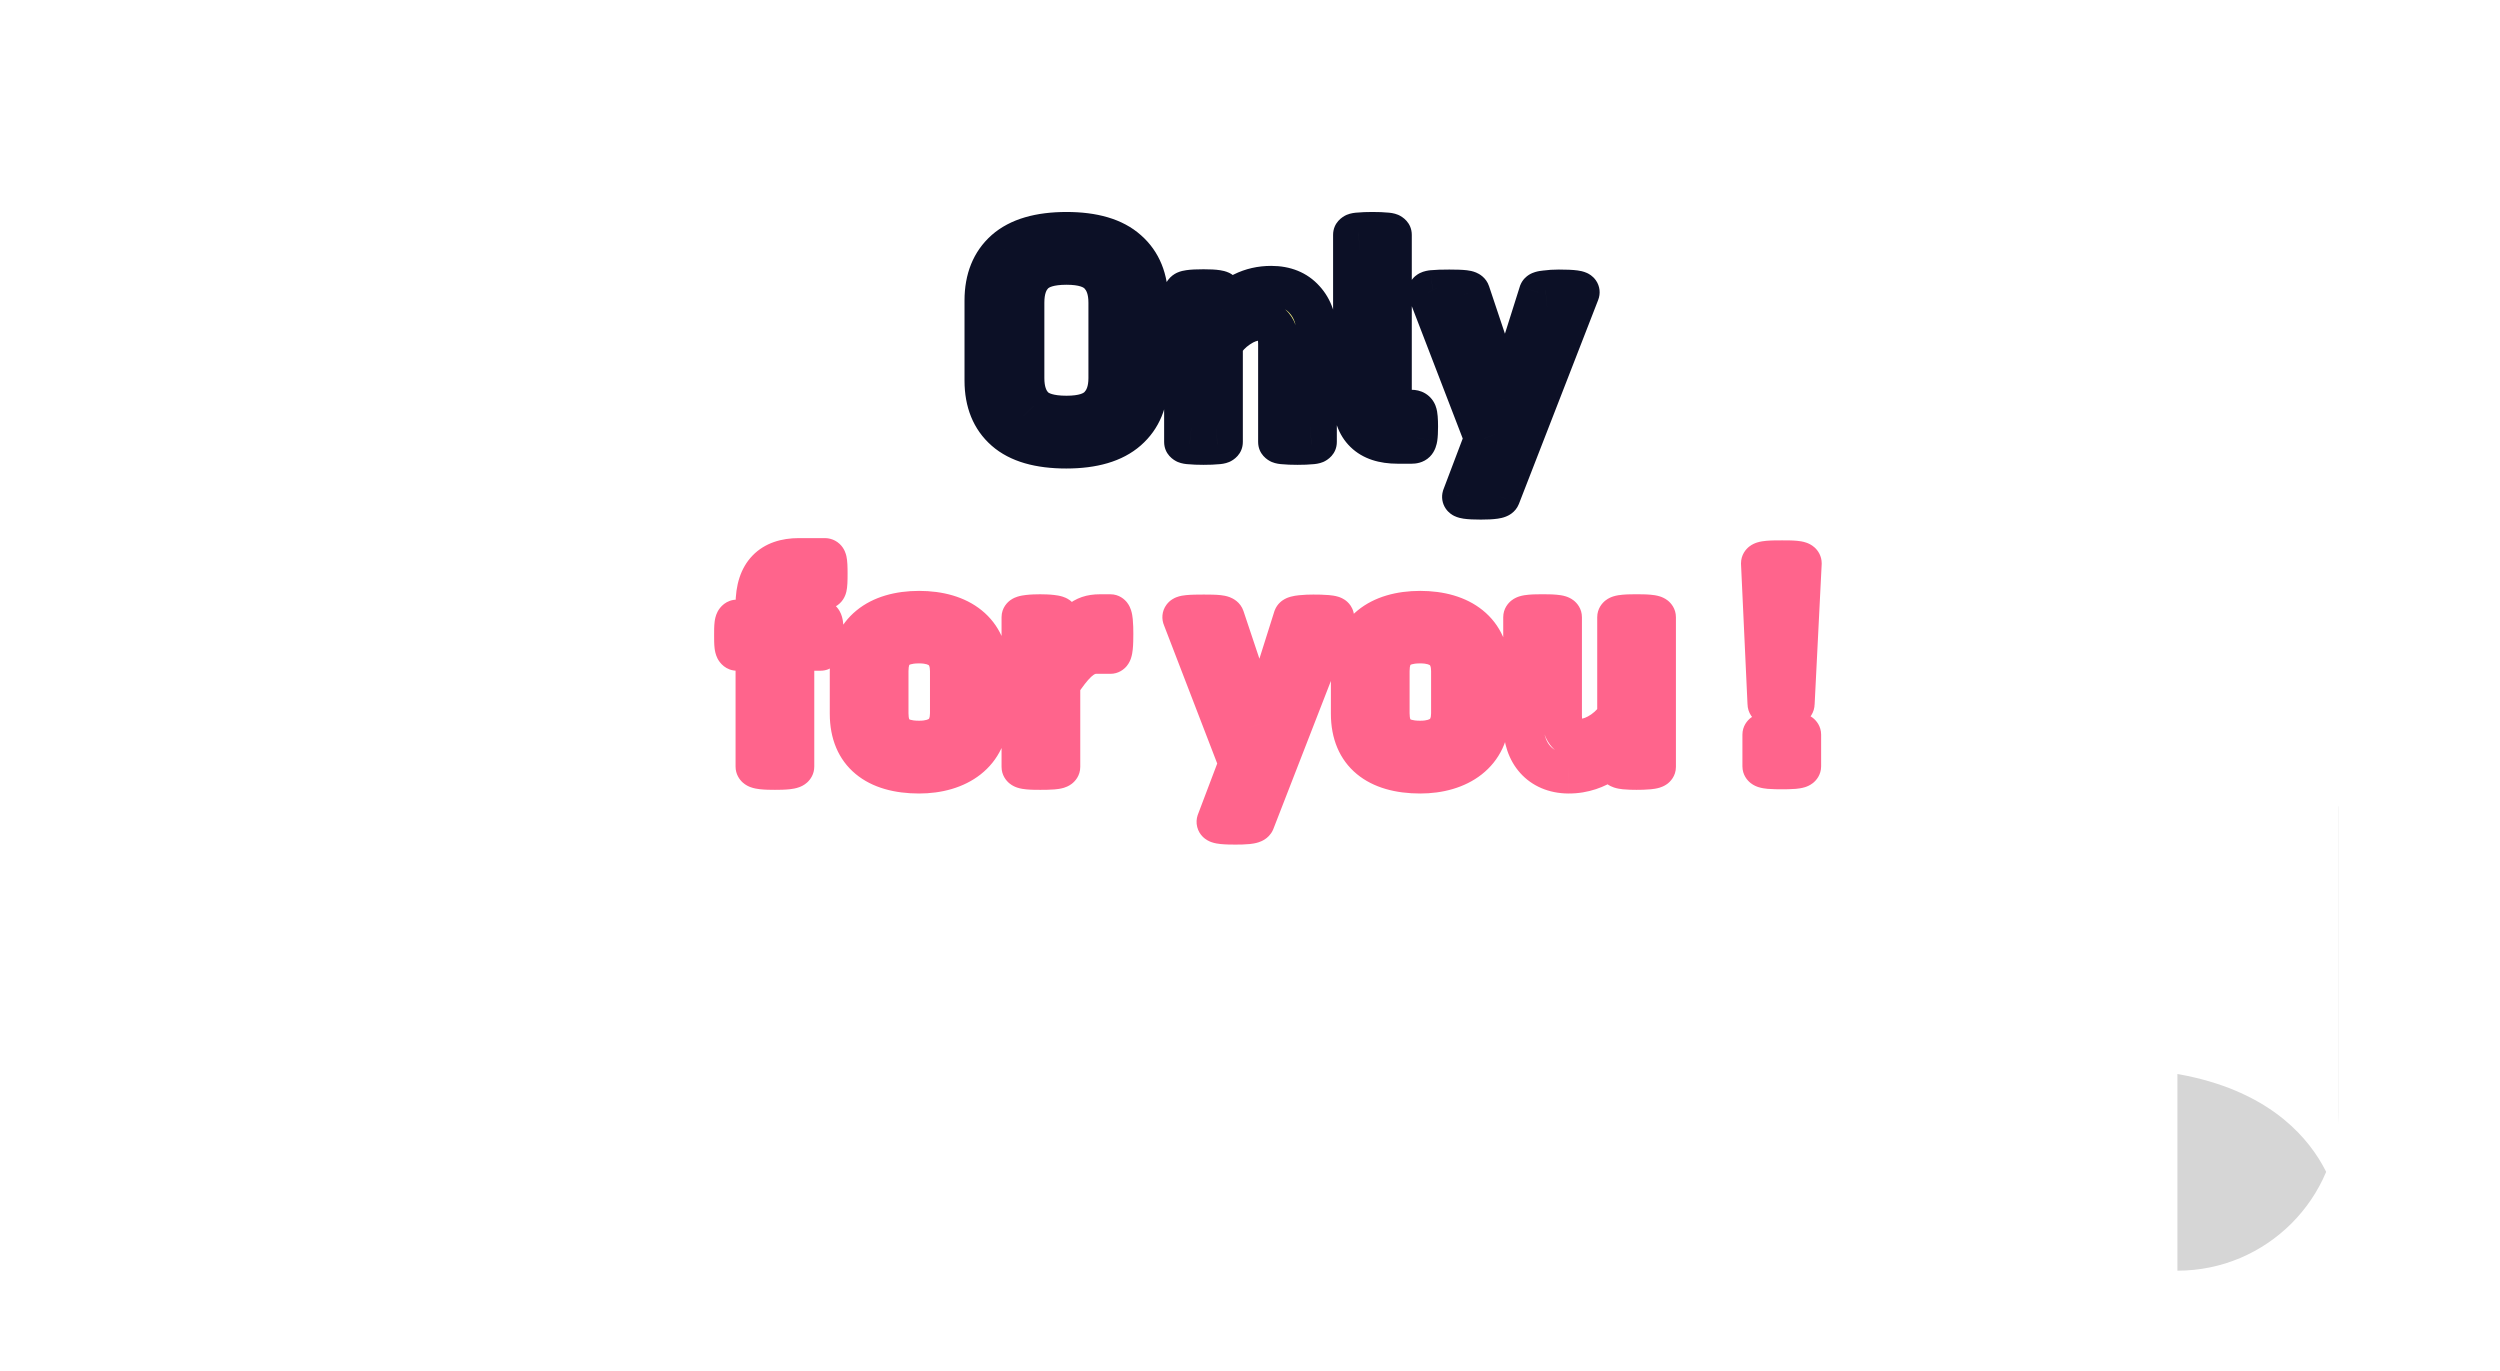 <svg width="124" height="68" viewBox="0 0 124 68" fill="none" xmlns="http://www.w3.org/2000/svg">
<path d="M108 63.026C112.418 63.026 116 59.445 116 55.026V40H108V63.026Z" fill="#D6D6D6"/>
<g filter="url(#filter0_d)">
<path d="M116 56C116 56 115.238 48.99 104.563 48.99C96.143 48.99 40.918 48.99 17.972 48.99C12.449 48.99 8 44.513 8 38.99V4H106C111.523 4 116 8.469 116 13.991C116 24.305 116 39.503 116 43.993C116 50.989 116 56 116 56Z" fill="white"/>
</g>
<path d="M52.886 22.238C51.533 22.238 50.52 21.944 49.848 21.356C49.176 20.768 48.84 19.942 48.84 18.878V14.902C48.84 13.838 49.176 13.007 49.848 12.41C50.529 11.813 51.547 11.514 52.9 11.514C54.244 11.514 55.252 11.813 55.924 12.41C56.605 13.007 56.946 13.843 56.946 14.916V18.878C56.946 19.923 56.605 20.745 55.924 21.342C55.243 21.939 54.23 22.238 52.886 22.238ZM52.9 20.628C53.665 20.628 54.202 20.465 54.51 20.138C54.827 19.811 54.986 19.349 54.986 18.752V15.014C54.986 14.407 54.827 13.941 54.51 13.614C54.202 13.287 53.665 13.124 52.9 13.124C52.116 13.124 51.57 13.287 51.262 13.614C50.954 13.931 50.8 14.398 50.8 15.014V18.752C50.8 19.359 50.954 19.825 51.262 20.152C51.57 20.469 52.116 20.628 52.9 20.628ZM65.307 21.916C65.307 21.981 65.218 22.019 65.041 22.028C64.864 22.047 64.635 22.056 64.355 22.056C64.075 22.056 63.846 22.047 63.669 22.028C63.492 22.019 63.403 21.981 63.403 21.916V17.044C63.403 16.279 63.086 15.896 62.451 15.896C62.124 15.896 61.784 16.017 61.429 16.26C61.084 16.493 60.822 16.773 60.645 17.1V21.916C60.645 21.981 60.556 22.019 60.379 22.028C60.202 22.047 59.973 22.056 59.693 22.056C59.422 22.056 59.194 22.047 59.007 22.028C58.83 22.019 58.741 21.981 58.741 21.916V14.496C58.741 14.403 59.058 14.356 59.693 14.356C60.29 14.356 60.589 14.403 60.589 14.496V15.294C60.86 14.986 61.21 14.725 61.639 14.51C62.068 14.295 62.54 14.188 63.053 14.188C63.753 14.188 64.304 14.412 64.705 14.86C65.106 15.299 65.307 15.877 65.307 16.596V21.916ZM69.319 22C68.6 22 68.054 21.818 67.681 21.454C67.308 21.09 67.121 20.567 67.121 19.886V11.654C67.121 11.589 67.21 11.551 67.387 11.542C67.574 11.523 67.802 11.514 68.073 11.514C68.353 11.514 68.582 11.523 68.759 11.542C68.936 11.551 69.025 11.589 69.025 11.654V19.676C69.025 19.9 69.081 20.068 69.193 20.18C69.314 20.283 69.501 20.334 69.753 20.334H70.019C70.15 20.334 70.234 20.385 70.271 20.488C70.308 20.581 70.327 20.805 70.327 21.16C70.327 21.412 70.318 21.599 70.299 21.72C70.28 21.832 70.252 21.907 70.215 21.944C70.178 21.981 70.112 22 70.019 22H69.319ZM74.406 24.632C74.368 24.725 74.051 24.772 73.454 24.772C72.81 24.772 72.502 24.725 72.53 24.632L73.622 21.748L70.836 14.51C70.808 14.454 70.882 14.417 71.06 14.398C71.246 14.379 71.522 14.37 71.886 14.37C72.231 14.37 72.483 14.379 72.642 14.398C72.8 14.417 72.889 14.454 72.908 14.51L74.672 19.788L76.338 14.51C76.356 14.463 76.464 14.431 76.66 14.412C76.865 14.384 77.084 14.37 77.318 14.37C78.036 14.37 78.377 14.417 78.34 14.51L74.406 24.632Z" fill="#FFFC88"/>
<path d="M49.848 21.356L49.19 22.109H49.19L49.848 21.356ZM49.848 12.41L49.189 11.658L49.184 11.663L49.848 12.41ZM55.924 12.41L55.26 13.157L55.265 13.162L55.924 12.41ZM55.924 21.342L56.583 22.094L55.924 21.342ZM54.51 20.138L53.793 19.441L53.788 19.447L53.782 19.452L54.51 20.138ZM54.51 13.614L53.782 14.3L53.788 14.305L53.793 14.311L54.51 13.614ZM51.262 13.614L51.98 14.31L51.985 14.305L51.99 14.3L51.262 13.614ZM51.262 20.152L50.534 20.838L50.539 20.843L50.544 20.849L51.262 20.152ZM52.886 21.238C51.654 21.238 50.922 20.967 50.507 20.603L49.19 22.109C50.118 22.921 51.411 23.238 52.886 23.238V21.238ZM50.507 20.603C50.093 20.242 49.84 19.714 49.84 18.878H47.84C47.84 20.17 48.259 21.294 49.19 22.109L50.507 20.603ZM49.84 18.878V14.902H47.84V18.878H49.84ZM49.84 14.902C49.84 14.066 50.093 13.53 50.512 13.157L49.184 11.663C48.259 12.485 47.84 13.61 47.84 14.902H49.84ZM50.507 13.162C50.934 12.787 51.673 12.514 52.9 12.514V10.514C51.42 10.514 50.124 10.838 49.189 11.658L50.507 13.162ZM52.9 12.514C54.117 12.514 54.843 12.787 55.26 13.157L56.588 11.663C55.661 10.838 54.371 10.514 52.9 10.514V12.514ZM55.265 13.162C55.689 13.534 55.946 14.072 55.946 14.916H57.946C57.946 13.613 57.522 12.481 56.583 11.658L55.265 13.162ZM55.946 14.916V18.878H57.946V14.916H55.946ZM55.946 18.878C55.946 19.684 55.695 20.213 55.265 20.59L56.583 22.094C57.515 21.277 57.946 20.162 57.946 18.878H55.946ZM55.265 20.59C54.837 20.966 54.102 21.238 52.886 21.238V23.238C54.358 23.238 55.649 22.913 56.583 22.094L55.265 20.59ZM52.9 21.628C53.757 21.628 54.644 21.454 55.238 20.824L53.782 19.452C53.76 19.476 53.573 19.628 52.9 19.628V21.628ZM55.227 20.835C55.777 20.269 55.986 19.526 55.986 18.752H53.986C53.986 19.173 53.878 19.354 53.793 19.441L55.227 20.835ZM55.986 18.752V15.014H53.986V18.752H55.986ZM55.986 15.014C55.986 14.236 55.78 13.486 55.227 12.917L53.793 14.311C53.875 14.396 53.986 14.579 53.986 15.014H55.986ZM55.238 12.928C54.644 12.298 53.757 12.124 52.9 12.124V14.124C53.573 14.124 53.76 14.277 53.782 14.3L55.238 12.928ZM52.9 12.124C52.033 12.124 51.132 12.294 50.534 12.928L51.99 14.3C52.008 14.28 52.199 14.124 52.9 14.124V12.124ZM50.544 12.918C49.994 13.484 49.8 14.241 49.8 15.014H51.8C51.8 14.555 51.914 14.378 51.98 14.31L50.544 12.918ZM49.8 15.014V18.752H51.8V15.014H49.8ZM49.8 18.752C49.8 19.522 49.998 20.269 50.534 20.838L51.99 19.466C51.91 19.382 51.8 19.195 51.8 18.752H49.8ZM50.544 20.849C51.142 21.465 52.039 21.628 52.9 21.628V19.628C52.193 19.628 51.998 19.474 51.98 19.456L50.544 20.849ZM65.041 22.028L64.989 21.029L64.962 21.031L64.936 21.034L65.041 22.028ZM63.669 22.028L63.774 21.034L63.748 21.031L63.722 21.029L63.669 22.028ZM61.429 16.26L61.989 17.089L61.994 17.085L61.429 16.26ZM60.645 17.1L59.766 16.623L59.645 16.846V17.1H60.645ZM60.379 22.028L60.327 21.029L60.3 21.031L60.274 21.034L60.379 22.028ZM59.007 22.028L59.107 21.033L59.083 21.031L59.06 21.029L59.007 22.028ZM60.589 15.294H59.589V17.947L61.34 15.954L60.589 15.294ZM61.639 14.51L61.192 13.616L61.639 14.51ZM64.705 14.86L63.96 15.527L63.967 15.535L64.705 14.86ZM64.307 21.916C64.307 21.683 64.394 21.467 64.534 21.306C64.656 21.164 64.788 21.098 64.853 21.071C64.97 21.022 65.042 21.027 64.989 21.029L65.094 23.027C65.217 23.02 65.423 23.001 65.629 22.915C65.84 22.826 66.307 22.533 66.307 21.916H64.307ZM64.936 21.034C64.808 21.047 64.617 21.056 64.355 21.056V23.056C64.653 23.056 64.92 23.046 65.146 23.023L64.936 21.034ZM64.355 21.056C64.093 21.056 63.903 21.047 63.774 21.034L63.564 23.023C63.79 23.046 64.057 23.056 64.355 23.056V21.056ZM63.722 21.029C63.668 21.027 63.74 21.022 63.858 21.071C63.922 21.098 64.054 21.164 64.177 21.306C64.316 21.467 64.403 21.683 64.403 21.916H62.403C62.403 22.533 62.87 22.826 63.081 22.915C63.288 23.001 63.493 23.02 63.617 23.027L63.722 21.029ZM64.403 21.916V17.044H62.403V21.916H64.403ZM64.403 17.044C64.403 16.548 64.304 15.99 63.935 15.545C63.536 15.063 62.977 14.896 62.451 14.896V16.896C62.511 16.896 62.519 16.905 62.495 16.896C62.482 16.891 62.465 16.882 62.445 16.868C62.425 16.853 62.408 16.837 62.395 16.821C62.368 16.789 62.37 16.774 62.38 16.808C62.39 16.844 62.403 16.919 62.403 17.044H64.403ZM62.451 14.896C61.868 14.896 61.334 15.114 60.864 15.435L61.994 17.085C62.234 16.921 62.381 16.896 62.451 16.896V14.896ZM60.869 15.431C60.407 15.744 60.029 16.139 59.766 16.623L61.524 17.577C61.616 17.408 61.76 17.243 61.989 17.089L60.869 15.431ZM59.645 17.1V21.916H61.645V17.1H59.645ZM59.645 21.916C59.645 21.683 59.732 21.467 59.872 21.306C59.994 21.164 60.126 21.098 60.191 21.071C60.308 21.022 60.38 21.027 60.327 21.029L60.432 23.027C60.555 23.02 60.761 23.001 60.967 22.915C61.178 22.826 61.645 22.533 61.645 21.916H59.645ZM60.274 21.034C60.146 21.047 59.955 21.056 59.693 21.056V23.056C59.991 23.056 60.258 23.046 60.484 23.023L60.274 21.034ZM59.693 21.056C59.443 21.056 59.249 21.047 59.107 21.033L58.908 23.023C59.138 23.046 59.402 23.056 59.693 23.056V21.056ZM59.06 21.029C59.006 21.027 59.078 21.022 59.196 21.071C59.26 21.098 59.392 21.164 59.514 21.306C59.654 21.467 59.741 21.683 59.741 21.916H57.741C57.741 22.533 58.208 22.826 58.419 22.915C58.626 23.001 58.831 23.02 58.955 23.027L59.06 21.029ZM59.741 21.916V14.496H57.741V21.916H59.741ZM59.741 14.496C59.741 14.8 59.602 15.027 59.473 15.16C59.359 15.277 59.247 15.331 59.204 15.35C59.119 15.387 59.072 15.388 59.125 15.38C59.209 15.368 59.387 15.356 59.693 15.356V13.356C59.364 13.356 59.067 13.367 58.834 13.402C58.727 13.417 58.561 13.447 58.397 13.52C58.316 13.556 57.741 13.816 57.741 14.496H59.741ZM59.693 15.356C59.98 15.356 60.141 15.368 60.211 15.379C60.256 15.386 60.2 15.383 60.109 15.34C60.062 15.318 59.948 15.26 59.837 15.138C59.711 15 59.589 14.779 59.589 14.496H61.589C61.589 13.848 61.064 13.579 60.958 13.529C60.791 13.451 60.624 13.419 60.519 13.403C60.291 13.367 60.004 13.356 59.693 13.356V15.356ZM59.589 14.496V15.294H61.589V14.496H59.589ZM61.34 15.954C61.512 15.758 61.753 15.571 62.086 15.404L61.192 13.616C60.666 13.878 60.207 14.214 59.838 14.634L61.34 15.954ZM62.086 15.404C62.367 15.264 62.684 15.188 63.053 15.188V13.188C62.395 13.188 61.77 13.327 61.192 13.616L62.086 15.404ZM63.053 15.188C63.52 15.188 63.78 15.326 63.96 15.527L65.45 14.193C64.827 13.498 63.986 13.188 63.053 13.188V15.188ZM63.967 15.535C64.166 15.752 64.307 16.072 64.307 16.596H66.307C66.307 15.682 66.047 14.845 65.443 14.185L63.967 15.535ZM64.307 16.596V21.916H66.307V16.596H64.307ZM67.681 21.454L66.983 22.17L67.681 21.454ZM67.387 11.542L67.439 12.541L67.463 12.539L67.486 12.537L67.387 11.542ZM68.759 11.542L68.654 12.537L68.68 12.539L68.706 12.541L68.759 11.542ZM69.193 20.18L68.486 20.887L68.515 20.916L68.547 20.943L69.193 20.18ZM70.271 20.488L69.331 20.83L69.337 20.845L69.343 20.859L70.271 20.488ZM70.299 21.72L71.285 21.884L71.287 21.872L70.299 21.72ZM70.215 21.944L70.922 22.651L70.215 21.944ZM69.319 21C68.761 21 68.504 20.86 68.379 20.738L66.983 22.17C67.604 22.776 68.44 23 69.319 23V21ZM68.379 20.738C68.253 20.615 68.121 20.384 68.121 19.886H66.121C66.121 20.751 66.362 21.565 66.983 22.17L68.379 20.738ZM68.121 19.886V11.654H66.121V19.886H68.121ZM68.121 11.654C68.121 11.887 68.034 12.103 67.894 12.264C67.772 12.406 67.64 12.472 67.576 12.499C67.458 12.548 67.386 12.543 67.439 12.541L67.334 10.543C67.211 10.55 67.005 10.569 66.799 10.655C66.588 10.745 66.121 11.037 66.121 11.654H68.121ZM67.486 12.537C67.629 12.523 67.822 12.514 68.073 12.514V10.514C67.782 10.514 67.518 10.524 67.287 10.547L67.486 12.537ZM68.073 12.514C68.335 12.514 68.525 12.523 68.654 12.537L68.864 10.547C68.638 10.524 68.371 10.514 68.073 10.514V12.514ZM68.706 12.541C68.76 12.543 68.688 12.548 68.57 12.499C68.506 12.472 68.374 12.406 68.251 12.264C68.112 12.103 68.025 11.887 68.025 11.654H70.025C70.025 11.037 69.558 10.745 69.347 10.655C69.141 10.569 68.935 10.55 68.811 10.543L68.706 12.541ZM68.025 11.654V19.676H70.025V11.654H68.025ZM68.025 19.676C68.025 20.054 68.12 20.521 68.486 20.887L69.9 19.473C69.966 19.539 70 19.608 70.016 19.654C70.029 19.695 70.025 19.708 70.025 19.676H68.025ZM68.547 20.943C68.928 21.266 69.395 21.334 69.753 21.334V19.334C69.691 19.334 69.675 19.327 69.689 19.331C69.706 19.336 69.767 19.356 69.839 19.417L68.547 20.943ZM69.753 21.334H70.019V19.334H69.753V21.334ZM70.019 21.334C69.959 21.334 69.817 21.323 69.659 21.226C69.486 21.12 69.381 20.967 69.331 20.83L71.211 20.146C71.124 19.907 70.958 19.676 70.701 19.519C70.459 19.371 70.21 19.334 70.019 19.334V21.334ZM69.343 20.859C69.328 20.822 69.32 20.794 69.316 20.78C69.312 20.765 69.311 20.757 69.311 20.756C69.311 20.756 69.311 20.76 69.312 20.769C69.314 20.779 69.315 20.792 69.316 20.809C69.323 20.882 69.327 20.997 69.327 21.16H71.327C71.327 20.969 71.322 20.794 71.309 20.643C71.299 20.523 71.278 20.313 71.199 20.117L69.343 20.859ZM69.327 21.16C69.327 21.402 69.317 21.526 69.311 21.568L71.287 21.872C71.318 21.672 71.327 21.422 71.327 21.16H69.327ZM69.312 21.556C69.31 21.572 69.312 21.552 69.328 21.509C69.341 21.474 69.387 21.357 69.508 21.237L70.922 22.651C71.201 22.372 71.264 22.012 71.285 21.884L69.312 21.556ZM69.508 21.237C69.639 21.106 69.778 21.049 69.863 21.024C69.946 21.001 70.005 21 70.019 21V23C70.19 23 70.597 22.976 70.922 22.651L69.508 21.237ZM70.019 21H69.319V23H70.019V21ZM74.406 24.632L75.334 25.003L75.338 24.994L74.406 24.632ZM72.53 24.632L71.594 24.278L71.582 24.311L71.572 24.345L72.53 24.632ZM73.622 21.748L74.557 22.102L74.692 21.745L74.555 21.389L73.622 21.748ZM70.836 14.51L71.769 14.151L71.752 14.106L71.73 14.063L70.836 14.51ZM71.06 14.398L70.96 13.403L70.955 13.403L71.06 14.398ZM72.642 14.398L72.758 13.405L72.758 13.405L72.642 14.398ZM72.908 14.51L71.959 14.826L71.959 14.827L72.908 14.51ZM74.672 19.788L73.723 20.105L74.699 23.024L75.625 20.089L74.672 19.788ZM76.338 14.51L75.409 14.139L75.395 14.173L75.384 14.209L76.338 14.51ZM76.66 14.412L76.754 15.408L76.775 15.406L76.795 15.403L76.66 14.412ZM78.34 14.51L77.411 14.139L77.408 14.148L78.34 14.51ZM73.477 24.261C73.559 24.056 73.69 23.932 73.773 23.869C73.856 23.806 73.927 23.775 73.958 23.763C74.017 23.74 74.041 23.741 73.994 23.748C73.908 23.76 73.737 23.772 73.454 23.772V25.772C73.767 25.772 74.053 25.76 74.285 25.726C74.396 25.71 74.545 25.682 74.692 25.623C74.786 25.586 75.162 25.433 75.334 25.003L73.477 24.261ZM73.454 23.772C73.141 23.772 72.965 23.76 72.889 23.748C72.835 23.74 72.908 23.743 73.019 23.799C73.073 23.826 73.231 23.911 73.36 24.099C73.43 24.202 73.491 24.334 73.516 24.491C73.541 24.649 73.525 24.795 73.487 24.919L71.572 24.345C71.48 24.651 71.535 24.975 71.71 25.23C71.853 25.439 72.035 25.543 72.124 25.588C72.306 25.678 72.491 25.711 72.59 25.726C72.822 25.761 73.123 25.772 73.454 25.772V23.772ZM73.465 24.986L74.557 22.102L72.686 21.394L71.594 24.278L73.465 24.986ZM74.555 21.389L71.769 14.151L69.902 14.869L72.688 22.107L74.555 21.389ZM71.73 14.063C71.832 14.267 71.892 14.591 71.728 14.919C71.595 15.186 71.385 15.301 71.318 15.334C71.183 15.402 71.091 15.4 71.164 15.393L70.955 13.403C70.851 13.414 70.633 13.441 70.423 13.546C70.319 13.598 70.085 13.734 69.939 14.024C69.764 14.375 69.825 14.725 69.941 14.957L71.73 14.063ZM71.159 15.393C71.295 15.38 71.53 15.37 71.886 15.37V13.37C71.513 13.37 71.198 13.379 70.96 13.403L71.159 15.393ZM71.886 15.37C72.226 15.37 72.428 15.38 72.525 15.391L72.758 13.405C72.538 13.379 72.236 13.37 71.886 13.37V15.37ZM72.525 15.391C72.564 15.396 72.52 15.396 72.439 15.362C72.381 15.337 72.085 15.203 71.959 14.826L73.856 14.194C73.712 13.761 73.362 13.58 73.215 13.518C73.046 13.447 72.878 13.419 72.758 13.405L72.525 15.391ZM71.959 14.827L73.723 20.105L75.62 19.471L73.856 14.193L71.959 14.827ZM75.625 20.089L77.291 14.811L75.384 14.209L73.718 19.487L75.625 20.089ZM77.266 14.881C77.163 15.14 76.982 15.273 76.901 15.324C76.814 15.379 76.743 15.401 76.723 15.407C76.683 15.42 76.681 15.415 76.754 15.408L76.565 13.416C76.442 13.428 76.289 13.449 76.141 13.494C76.067 13.516 75.954 13.557 75.835 13.631C75.723 13.702 75.522 13.857 75.409 14.139L77.266 14.881ZM76.795 15.403C76.95 15.382 77.124 15.37 77.318 15.37V13.37C77.045 13.37 76.78 13.386 76.525 13.421L76.795 15.403ZM77.318 15.37C77.669 15.37 77.877 15.382 77.976 15.396C78.044 15.405 77.982 15.405 77.878 15.357C77.832 15.336 77.658 15.253 77.517 15.051C77.437 14.937 77.369 14.787 77.349 14.606C77.328 14.425 77.361 14.264 77.411 14.139L79.268 14.881C79.397 14.56 79.358 14.193 79.155 13.904C78.999 13.681 78.799 13.579 78.716 13.541C78.536 13.458 78.35 13.428 78.248 13.414C78.006 13.381 77.685 13.37 77.318 13.37V15.37ZM77.408 14.148L73.474 24.27L75.338 24.994L79.272 14.872L77.408 14.148Z" fill="#0C1026"/>
<path d="M40.844 31.484C40.844 31.064 40.83 30.742 40.69 30.742H39.374V29.986C39.374 29.44 39.542 29.216 40.046 29.216H40.9C40.998 29.216 41.04 29.202 41.04 28.46C41.04 27.746 40.998 27.69 40.9 27.69H39.626C38.268 27.69 37.484 28.418 37.484 29.986V30.742H36.56C36.42 30.742 36.42 31.078 36.42 31.498C36.42 31.918 36.42 32.268 36.56 32.268H37.484V38.022C37.484 38.162 38.016 38.176 38.436 38.176C38.856 38.176 39.388 38.162 39.388 38.022V32.268H40.69C40.83 32.268 40.844 31.904 40.844 31.484ZM45.587 38.358C47.477 38.358 49.031 37.392 49.031 35.404V33.276C49.031 31.288 47.589 30.308 45.587 30.308C43.571 30.308 42.157 31.302 42.157 33.276V35.404C42.157 37.378 43.473 38.358 45.587 38.358ZM47.127 33.29V35.376C47.127 36.286 46.595 36.748 45.587 36.748C44.495 36.748 44.061 36.3 44.061 35.376V33.29C44.061 32.366 44.495 31.904 45.587 31.904C46.595 31.904 47.127 32.366 47.127 33.29ZM54.359 32.422H55.073C55.199 32.422 55.213 31.904 55.213 31.442C55.213 31.036 55.199 30.476 55.073 30.476H54.555C53.701 30.476 53.309 30.868 52.497 32.212V30.616C52.497 30.504 51.937 30.476 51.587 30.476C51.237 30.476 50.677 30.504 50.677 30.616V38.036C50.677 38.176 51.251 38.176 51.601 38.176C51.951 38.176 52.581 38.176 52.581 38.036V33.92C53.183 33.038 53.673 32.422 54.359 32.422ZM62.228 40.752L66.162 30.63C66.218 30.504 65.56 30.49 65.14 30.49C64.79 30.49 64.202 30.518 64.16 30.63L62.494 35.908L60.73 30.63C60.688 30.504 60.324 30.49 59.708 30.49C59.092 30.49 58.602 30.504 58.658 30.63L61.444 37.868L60.352 40.752C60.31 40.878 60.856 40.892 61.276 40.892C61.696 40.892 62.172 40.878 62.228 40.752ZM70.442 38.358C72.332 38.358 73.886 37.392 73.886 35.404V33.276C73.886 31.288 72.444 30.308 70.442 30.308C68.426 30.308 67.012 31.302 67.012 33.276V35.404C67.012 37.378 68.328 38.358 70.442 38.358ZM71.982 33.29V35.376C71.982 36.286 71.45 36.748 70.442 36.748C69.35 36.748 68.916 36.3 68.916 35.376V33.29C68.916 32.366 69.35 31.904 70.442 31.904C71.45 31.904 71.982 32.366 71.982 33.29ZM75.56 30.616V35.95C75.56 37.35 76.386 38.344 77.786 38.358C79.368 38.372 80.278 37.266 80.278 37.266V38.036C80.278 38.162 80.824 38.176 81.174 38.176C81.524 38.176 82.126 38.162 82.126 38.036V30.616C82.126 30.476 81.524 30.476 81.174 30.476C80.824 30.476 80.222 30.476 80.222 30.616V35.46C79.984 35.978 79.144 36.65 78.416 36.65C77.73 36.65 77.464 36.202 77.464 35.502V30.616C77.464 30.476 76.862 30.476 76.512 30.476C76.162 30.476 75.56 30.476 75.56 30.616ZM89.006 34.9L89.356 27.942C89.356 27.802 88.838 27.802 88.39 27.802C87.942 27.802 87.354 27.802 87.354 27.942L87.676 34.9C87.676 35.04 87.97 35.04 88.348 35.04C88.726 35.04 89.006 35.04 89.006 34.9ZM88.376 38.148C88.726 38.148 89.328 38.148 89.328 38.008V36.44C89.328 36.3 88.726 36.3 88.376 36.3C88.026 36.3 87.424 36.3 87.424 36.44V38.008C87.424 38.148 88.026 38.148 88.376 38.148Z" fill="white"/>
<path d="M39.374 30.742H38.374V31.742H39.374V30.742ZM37.484 30.742V31.742H38.484V30.742H37.484ZM37.484 32.268H38.484V31.268H37.484V32.268ZM39.388 32.268V31.268H38.388V32.268H39.388ZM41.844 31.484C41.844 31.287 41.843 31.023 41.807 30.8C41.791 30.697 41.754 30.499 41.641 30.303C41.511 30.075 41.204 29.742 40.69 29.742V31.742C40.501 31.742 40.317 31.683 40.164 31.577C40.024 31.478 39.945 31.365 39.905 31.295C39.835 31.172 39.827 31.082 39.832 31.112C39.839 31.154 39.844 31.261 39.844 31.484H41.844ZM40.69 29.742H39.374V31.742H40.69V29.742ZM40.374 30.742V29.986H38.374V30.742H40.374ZM40.374 29.986C40.374 29.894 40.382 29.864 40.38 29.87C40.377 29.881 40.358 29.956 40.285 30.042C40.206 30.134 40.115 30.184 40.051 30.206C40 30.224 39.987 30.216 40.046 30.216V28.216C39.673 28.216 39.141 28.297 38.757 28.751C38.412 29.16 38.374 29.663 38.374 29.986H40.374ZM40.046 30.216H40.9V28.216H40.046V30.216ZM40.9 30.216C40.911 30.216 41.001 30.218 41.106 30.199C41.227 30.178 41.391 30.128 41.552 30.011C41.866 29.782 41.953 29.461 41.98 29.346C42.035 29.114 42.04 28.798 42.04 28.46H40.04C40.04 28.639 40.037 28.759 40.033 28.84C40.029 28.931 40.023 28.929 40.034 28.886C40.038 28.868 40.096 28.597 40.374 28.394C40.653 28.191 40.956 28.216 40.9 28.216V30.216ZM42.04 28.46C42.04 28.127 42.034 27.821 41.983 27.592C41.959 27.484 41.89 27.205 41.643 26.976C41.347 26.702 41.011 26.69 40.9 26.69V28.69C40.838 28.69 40.544 28.685 40.284 28.444C40.072 28.248 40.031 28.028 40.03 28.023C40.024 27.993 40.029 28.001 40.033 28.09C40.037 28.171 40.04 28.289 40.04 28.46H42.04ZM40.9 26.69H39.626V28.69H40.9V26.69ZM39.626 26.69C38.775 26.69 37.941 26.921 37.327 27.555C36.719 28.183 36.484 29.048 36.484 29.986H38.484C38.484 29.357 38.641 29.073 38.764 28.945C38.883 28.823 39.119 28.69 39.626 28.69V26.69ZM36.484 29.986V30.742H38.484V29.986H36.484ZM37.484 29.742H36.56V31.742H37.484V29.742ZM36.56 29.742C36.015 29.742 35.709 30.113 35.591 30.342C35.489 30.54 35.458 30.737 35.446 30.835C35.418 31.05 35.42 31.315 35.42 31.498H37.42C37.42 31.261 37.422 31.148 37.429 31.09C37.434 31.052 37.43 31.139 37.367 31.261C37.331 31.33 37.256 31.451 37.112 31.559C36.954 31.677 36.76 31.742 36.56 31.742V29.742ZM35.42 31.498C35.42 31.683 35.418 31.948 35.445 32.165C35.458 32.264 35.487 32.459 35.585 32.654C35.693 32.871 35.995 33.268 36.56 33.268V31.268C36.77 31.268 36.969 31.34 37.127 31.462C37.268 31.572 37.341 31.694 37.373 31.76C37.432 31.876 37.435 31.957 37.43 31.917C37.422 31.853 37.42 31.734 37.42 31.498H35.42ZM36.56 33.268H37.484V31.268H36.56V33.268ZM36.484 32.268V38.022H38.484V32.268H36.484ZM36.484 38.022C36.484 38.398 36.676 38.666 36.84 38.813C36.987 38.946 37.141 39.011 37.225 39.042C37.398 39.107 37.576 39.132 37.69 39.145C37.938 39.173 38.228 39.176 38.436 39.176V37.176C38.224 37.176 38.038 37.172 37.915 37.158C37.844 37.15 37.862 37.145 37.922 37.168C37.95 37.178 38.059 37.22 38.175 37.325C38.309 37.444 38.484 37.681 38.484 38.022H36.484ZM38.436 39.176C38.644 39.176 38.934 39.173 39.182 39.145C39.296 39.132 39.474 39.107 39.647 39.042C39.731 39.011 39.885 38.946 40.032 38.813C40.196 38.666 40.388 38.398 40.388 38.022H38.388C38.388 37.681 38.563 37.444 38.697 37.325C38.813 37.22 38.922 37.178 38.95 37.168C39.01 37.145 39.028 37.15 38.957 37.158C38.834 37.172 38.648 37.176 38.436 37.176V39.176ZM40.388 38.022V32.268H38.388V38.022H40.388ZM39.388 33.268H40.69V31.268H39.388V33.268ZM40.69 33.268C41.263 33.268 41.56 32.86 41.662 32.663C41.76 32.473 41.794 32.282 41.809 32.178C41.842 31.952 41.844 31.684 41.844 31.484H39.844C39.844 31.704 39.839 31.828 39.83 31.889C39.824 31.928 39.828 31.855 39.885 31.746C39.916 31.686 39.986 31.57 40.121 31.464C40.272 31.346 40.471 31.268 40.69 31.268V33.268ZM45.587 39.358C46.688 39.358 47.787 39.078 48.635 38.413C49.513 37.724 50.031 36.689 50.031 35.404H48.031C48.031 36.107 47.771 36.549 47.4 36.84C46.998 37.155 46.376 37.358 45.587 37.358V39.358ZM50.031 35.404V33.276H48.031V35.404H50.031ZM50.031 33.276C50.031 32.017 49.561 30.974 48.688 30.269C47.846 29.588 46.736 29.308 45.587 29.308V31.308C46.439 31.308 47.052 31.518 47.431 31.824C47.78 32.106 48.031 32.547 48.031 33.276H50.031ZM45.587 29.308C44.429 29.308 43.321 29.592 42.483 30.278C41.616 30.987 41.157 32.029 41.157 33.276H43.157C43.157 32.55 43.404 32.108 43.749 31.826C44.122 31.521 44.729 31.308 45.587 31.308V29.308ZM41.157 33.276V35.404H43.157V33.276H41.157ZM41.157 35.404C41.157 36.629 41.576 37.675 42.441 38.391C43.275 39.083 44.392 39.358 45.587 39.358V37.358C44.667 37.358 44.069 37.143 43.717 36.852C43.395 36.585 43.157 36.153 43.157 35.404H41.157ZM46.127 33.29V35.376H48.127V33.29H46.127ZM46.127 35.376C46.127 35.508 46.107 35.582 46.094 35.617C46.083 35.646 46.075 35.652 46.072 35.655C46.064 35.661 45.956 35.748 45.587 35.748V37.748C46.225 37.748 46.887 37.604 47.398 37.152C47.93 36.681 48.127 36.029 48.127 35.376H46.127ZM45.587 35.748C45.147 35.748 45.07 35.653 45.095 35.676C45.137 35.715 45.061 35.699 45.061 35.376H43.061C43.061 35.977 43.202 36.647 43.734 37.141C44.248 37.619 44.934 37.748 45.587 37.748V35.748ZM45.061 35.376V33.29H43.061V35.376H45.061ZM45.061 33.29C45.061 32.967 45.137 32.944 45.1 32.978C45.077 33 45.154 32.904 45.587 32.904V30.904C44.928 30.904 44.241 31.039 43.728 31.523C43.201 32.02 43.061 32.689 43.061 33.29H45.061ZM45.587 32.904C45.957 32.904 46.062 32.991 46.069 32.997C46.072 32.999 46.081 33.006 46.093 33.038C46.107 33.075 46.127 33.153 46.127 33.29H48.127C48.127 32.635 47.932 31.979 47.4 31.504C46.889 31.049 46.225 30.904 45.587 30.904V32.904ZM52.497 32.212H51.497V35.801L53.353 32.729L52.497 32.212ZM52.581 33.92L51.755 33.356L51.581 33.611V33.92H52.581ZM54.359 33.422H55.073V31.422H54.359V33.422ZM55.073 33.422C55.479 33.422 55.751 33.199 55.886 33.036C56.009 32.887 56.067 32.736 56.094 32.657C56.151 32.491 56.173 32.32 56.185 32.208C56.21 31.963 56.213 31.671 56.213 31.442H54.213C54.213 31.675 54.209 31.873 54.195 32.003C54.188 32.078 54.183 32.066 54.202 32.011C54.209 31.988 54.246 31.881 54.344 31.762C54.454 31.629 54.698 31.422 55.073 31.422V33.422ZM56.213 31.442C56.213 31.238 56.21 30.952 56.185 30.706C56.174 30.593 56.152 30.425 56.099 30.262C56.075 30.186 56.021 30.038 55.907 29.89C55.786 29.733 55.511 29.476 55.073 29.476V31.476C54.667 31.476 54.42 31.236 54.324 31.112C54.234 30.996 54.202 30.895 54.197 30.878C54.182 30.833 54.187 30.83 54.195 30.907C54.209 31.043 54.213 31.24 54.213 31.442H56.213ZM55.073 29.476H54.555V31.476H55.073V29.476ZM54.555 29.476C53.93 29.476 53.373 29.635 52.854 30.085C52.414 30.468 52.041 31.033 51.641 31.695L53.353 32.729C53.765 32.047 53.994 31.744 54.166 31.595C54.26 31.513 54.326 31.476 54.555 31.476V29.476ZM53.497 32.212V30.616H51.497V32.212H53.497ZM53.497 30.616C53.497 30.135 53.188 29.86 53.055 29.766C52.914 29.664 52.776 29.616 52.706 29.594C52.554 29.546 52.397 29.523 52.287 29.511C52.049 29.483 51.779 29.476 51.587 29.476V31.476C51.745 31.476 51.93 31.483 52.06 31.498C52.133 31.506 52.138 31.512 52.102 31.5C52.09 31.497 51.998 31.469 51.889 31.39C51.789 31.318 51.497 31.069 51.497 30.616H53.497ZM51.587 29.476C51.395 29.476 51.125 29.483 50.887 29.511C50.777 29.523 50.619 29.546 50.468 29.594C50.398 29.616 50.26 29.664 50.118 29.766C49.986 29.86 49.677 30.135 49.677 30.616H51.677C51.677 31.069 51.385 31.318 51.285 31.39C51.176 31.469 51.084 31.497 51.072 31.5C51.036 31.512 51.04 31.506 51.114 31.498C51.244 31.483 51.429 31.476 51.587 31.476V29.476ZM49.677 30.616V38.036H51.677V30.616H49.677ZM49.677 38.036C49.677 38.444 49.901 38.719 50.069 38.856C50.221 38.981 50.376 39.039 50.457 39.066C50.627 39.123 50.802 39.144 50.915 39.154C51.157 39.177 51.438 39.176 51.601 39.176V37.176C51.414 37.176 51.233 37.175 51.101 37.163C51.026 37.156 51.035 37.151 51.087 37.168C51.109 37.175 51.216 37.211 51.335 37.308C51.47 37.419 51.677 37.663 51.677 38.036H49.677ZM51.601 39.176C51.766 39.176 52.056 39.177 52.309 39.155C52.426 39.145 52.601 39.125 52.769 39.074C52.847 39.05 53 38.997 53.152 38.883C53.313 38.762 53.581 38.484 53.581 38.036H51.581C51.581 37.623 51.829 37.376 51.954 37.282C52.071 37.194 52.171 37.165 52.185 37.161C52.224 37.149 52.219 37.155 52.136 37.162C51.986 37.175 51.786 37.176 51.601 37.176V39.176ZM53.581 38.036V33.92H51.581V38.036H53.581ZM53.407 34.484C53.711 34.038 53.928 33.751 54.12 33.572C54.293 33.411 54.355 33.422 54.359 33.422V31.422C53.677 31.422 53.151 31.741 52.757 32.109C52.382 32.458 52.053 32.92 51.755 33.356L53.407 34.484ZM62.228 40.752L63.142 41.158L63.151 41.136L63.16 41.114L62.228 40.752ZM66.162 30.63L65.248 30.224L65.238 30.246L65.23 30.268L66.162 30.63ZM64.16 30.63L63.224 30.279L63.214 30.304L63.206 30.329L64.16 30.63ZM62.494 35.908L61.545 36.225L62.521 39.144L63.447 36.209L62.494 35.908ZM60.73 30.63L59.781 30.946L59.782 30.947L60.73 30.63ZM58.658 30.63L59.591 30.271L59.582 30.247L59.572 30.224L58.658 30.63ZM61.444 37.868L62.379 38.222L62.514 37.865L62.377 37.509L61.444 37.868ZM60.352 40.752L59.417 40.398L59.41 40.417L59.403 40.436L60.352 40.752ZM63.16 41.114L67.094 30.992L65.23 30.268L61.296 40.39L63.16 41.114ZM67.076 31.036C67.158 30.851 67.199 30.61 67.131 30.354C67.068 30.112 66.933 29.949 66.83 29.854C66.649 29.686 66.451 29.622 66.385 29.601C66.217 29.548 66.036 29.528 65.921 29.517C65.661 29.493 65.351 29.49 65.14 29.49V31.49C65.349 31.49 65.578 31.494 65.738 31.509C65.832 31.517 65.832 31.524 65.784 31.509C65.779 31.507 65.626 31.465 65.472 31.322C65.383 31.24 65.257 31.09 65.197 30.862C65.133 30.62 65.172 30.394 65.248 30.224L67.076 31.036ZM65.14 29.49C64.947 29.49 64.673 29.497 64.428 29.524C64.311 29.536 64.159 29.557 64.015 29.597C63.946 29.616 63.834 29.651 63.716 29.717C63.627 29.766 63.355 29.928 63.224 30.279L65.096 30.981C65.032 31.151 64.935 31.267 64.862 31.335C64.79 31.404 64.724 31.445 64.683 31.467C64.607 31.509 64.551 31.524 64.548 31.525C64.537 31.528 64.562 31.521 64.641 31.512C64.788 31.497 64.983 31.49 65.14 31.49V29.49ZM63.206 30.329L61.54 35.607L63.447 36.209L65.114 30.931L63.206 30.329ZM63.442 35.591L61.678 30.313L59.782 30.947L61.545 36.225L63.442 35.591ZM61.679 30.314C61.525 29.852 61.139 29.676 60.997 29.621C60.828 29.556 60.659 29.532 60.545 29.519C60.307 29.493 60.005 29.49 59.708 29.49V31.49C60.026 31.49 60.215 31.495 60.324 31.507C60.383 31.513 60.351 31.516 60.281 31.489C60.243 31.474 60.159 31.438 60.065 31.361C59.965 31.279 59.847 31.144 59.781 30.946L61.679 30.314ZM59.708 29.49C59.408 29.49 59.082 29.493 58.831 29.518C58.725 29.528 58.529 29.551 58.341 29.626C58.259 29.659 58.034 29.756 57.859 29.992C57.62 30.314 57.601 30.714 57.744 31.036L59.572 30.224C59.625 30.343 59.668 30.508 59.649 30.702C59.631 30.899 59.554 31.063 59.464 31.184C59.308 31.395 59.117 31.47 59.082 31.484C58.99 31.521 58.944 31.517 59.03 31.508C59.165 31.494 59.392 31.49 59.708 31.49V29.49ZM57.725 30.989L60.511 38.227L62.377 37.509L59.591 30.271L57.725 30.989ZM60.509 37.514L59.417 40.398L61.287 41.106L62.379 38.222L60.509 37.514ZM59.403 40.436C59.346 40.607 59.328 40.81 59.382 41.022C59.434 41.227 59.539 41.379 59.635 41.48C59.806 41.661 59.999 41.738 60.075 41.766C60.249 41.83 60.431 41.853 60.536 41.864C60.778 41.889 61.067 41.892 61.276 41.892V39.892C61.065 39.892 60.871 39.888 60.745 39.875C60.667 39.867 60.693 39.862 60.764 39.888C60.788 39.897 60.943 39.952 61.09 40.108C61.174 40.197 61.271 40.336 61.32 40.527C61.37 40.724 61.352 40.913 61.301 41.068L59.403 40.436ZM61.276 41.892C61.486 41.892 61.758 41.889 61.996 41.864C62.11 41.851 62.266 41.829 62.421 41.779C62.499 41.754 62.613 41.71 62.732 41.633C62.848 41.559 63.029 41.412 63.142 41.158L61.314 40.346C61.413 40.124 61.567 40.005 61.644 39.955C61.725 39.903 61.789 39.881 61.808 39.875C61.845 39.864 61.845 39.868 61.781 39.875C61.662 39.888 61.486 39.892 61.276 39.892V41.892ZM70.442 39.358C71.543 39.358 72.642 39.078 73.49 38.413C74.369 37.724 74.886 36.689 74.886 35.404H72.886C72.886 36.107 72.626 36.549 72.256 36.84C71.854 37.155 71.231 37.358 70.442 37.358V39.358ZM74.886 35.404V33.276H72.886V35.404H74.886ZM74.886 33.276C74.886 32.017 74.416 30.974 73.543 30.269C72.701 29.588 71.591 29.308 70.442 29.308V31.308C71.295 31.308 71.907 31.518 72.286 31.824C72.635 32.106 72.886 32.547 72.886 33.276H74.886ZM70.442 29.308C69.284 29.308 68.176 29.592 67.338 30.278C66.472 30.987 66.012 32.029 66.012 33.276H68.012C68.012 32.55 68.26 32.108 68.604 31.826C68.977 31.521 69.584 31.308 70.442 31.308V29.308ZM66.012 33.276V35.404H68.012V33.276H66.012ZM66.012 35.404C66.012 36.629 66.432 37.675 67.296 38.391C68.131 39.083 69.248 39.358 70.442 39.358V37.358C69.522 37.358 68.924 37.143 68.573 36.852C68.251 36.585 68.012 36.153 68.012 35.404H66.012ZM70.982 33.29V35.376H72.982V33.29H70.982ZM70.982 35.376C70.982 35.508 70.963 35.582 70.95 35.617C70.938 35.646 70.93 35.652 70.927 35.655C70.919 35.661 70.812 35.748 70.442 35.748V37.748C71.08 37.748 71.743 37.604 72.253 37.152C72.785 36.681 72.982 36.029 72.982 35.376H70.982ZM70.442 35.748C70.003 35.748 69.925 35.653 69.95 35.676C69.992 35.715 69.916 35.699 69.916 35.376H67.916C67.916 35.977 68.057 36.647 68.589 37.141C69.104 37.619 69.79 37.748 70.442 37.748V35.748ZM69.916 35.376V33.29H67.916V35.376H69.916ZM69.916 33.29C69.916 32.967 69.993 32.944 69.956 32.978C69.933 33 70.009 32.904 70.442 32.904V30.904C69.783 30.904 69.097 31.039 68.584 31.523C68.057 32.02 67.916 32.689 67.916 33.29H69.916ZM70.442 32.904C70.812 32.904 70.918 32.991 70.925 32.997C70.927 32.999 70.936 33.006 70.948 33.038C70.962 33.075 70.982 33.153 70.982 33.29H72.982C72.982 32.635 72.788 31.979 72.256 31.504C71.745 31.049 71.08 30.904 70.442 30.904V32.904ZM77.786 38.358L77.776 39.358L77.778 39.358L77.786 38.358ZM80.278 37.266H81.278V34.477L79.506 36.631L80.278 37.266ZM80.222 35.46L81.131 35.878L81.222 35.679V35.46H80.222ZM74.56 30.616V35.95H76.56V30.616H74.56ZM74.56 35.95C74.56 36.843 74.825 37.697 75.404 38.342C75.993 38.998 76.828 39.349 77.776 39.358L77.796 37.358C77.345 37.354 77.067 37.2 76.893 37.006C76.709 36.801 76.56 36.457 76.56 35.95H74.56ZM77.778 39.358C78.812 39.367 79.624 39.009 80.168 38.657C80.44 38.482 80.651 38.304 80.796 38.167C80.87 38.098 80.928 38.039 80.97 37.993C80.991 37.97 81.008 37.951 81.022 37.935C81.029 37.928 81.034 37.921 81.039 37.915C81.042 37.912 81.044 37.91 81.046 37.907C81.047 37.906 81.047 37.905 81.048 37.904C81.049 37.904 81.049 37.903 81.049 37.903C81.05 37.903 81.05 37.902 81.05 37.902C81.05 37.902 81.051 37.901 80.278 37.266C79.506 36.631 79.506 36.63 79.507 36.63C79.507 36.63 79.507 36.63 79.507 36.63C79.507 36.629 79.508 36.629 79.508 36.628C79.509 36.628 79.509 36.627 79.51 36.626C79.511 36.625 79.512 36.624 79.512 36.623C79.513 36.622 79.514 36.621 79.514 36.622C79.513 36.623 79.509 36.627 79.502 36.634C79.489 36.649 79.463 36.676 79.426 36.71C79.352 36.78 79.236 36.878 79.083 36.977C78.776 37.176 78.343 37.363 77.795 37.358L77.778 39.358ZM79.278 37.266V38.036H81.278V37.266H79.278ZM79.278 38.036C79.278 38.462 79.523 38.736 79.679 38.86C79.826 38.977 79.974 39.033 80.051 39.059C80.213 39.114 80.38 39.136 80.489 39.148C80.727 39.173 80.997 39.176 81.174 39.176V37.176C81.002 37.176 80.824 37.172 80.701 37.159C80.63 37.151 80.638 37.147 80.688 37.163C80.707 37.17 80.81 37.204 80.926 37.296C81.051 37.396 81.278 37.642 81.278 38.036H79.278ZM81.174 39.176C81.353 39.176 81.633 39.173 81.88 39.148C81.995 39.137 82.161 39.116 82.321 39.067C82.394 39.044 82.54 38.994 82.687 38.888C82.834 38.781 83.126 38.504 83.126 38.036H81.126C81.126 37.599 81.4 37.351 81.513 37.269C81.625 37.187 81.721 37.159 81.733 37.155C81.769 37.144 81.763 37.15 81.683 37.158C81.541 37.172 81.346 37.176 81.174 37.176V39.176ZM83.126 38.036V30.616H81.126V38.036H83.126ZM83.126 30.616C83.126 30.188 82.881 29.911 82.716 29.782C82.563 29.663 82.41 29.608 82.33 29.582C82.161 29.528 81.986 29.508 81.871 29.498C81.624 29.475 81.338 29.476 81.174 29.476V31.476C81.361 31.476 81.551 31.477 81.692 31.49C81.771 31.497 81.769 31.503 81.724 31.488C81.706 31.483 81.602 31.45 81.484 31.358C81.353 31.256 81.126 31.009 81.126 30.616H83.126ZM81.174 29.476C81.01 29.476 80.725 29.475 80.477 29.498C80.363 29.508 80.188 29.528 80.019 29.582C79.939 29.608 79.785 29.663 79.633 29.782C79.468 29.911 79.222 30.188 79.222 30.616H81.222C81.222 31.009 80.996 31.256 80.865 31.358C80.747 31.45 80.643 31.483 80.625 31.488C80.58 31.503 80.577 31.497 80.657 31.49C80.798 31.477 80.988 31.476 81.174 31.476V29.476ZM79.222 30.616V35.46H81.222V30.616H79.222ZM79.314 35.043C79.292 35.09 79.168 35.263 78.928 35.432C78.689 35.599 78.498 35.65 78.416 35.65V37.65C79.063 37.65 79.655 37.365 80.079 37.067C80.5 36.771 80.915 36.348 81.131 35.878L79.314 35.043ZM78.416 35.65C78.352 35.65 78.348 35.64 78.378 35.653C78.393 35.659 78.412 35.669 78.431 35.685C78.451 35.701 78.467 35.717 78.478 35.732C78.5 35.761 78.496 35.77 78.486 35.731C78.476 35.69 78.464 35.617 78.464 35.502H76.464C76.464 35.95 76.544 36.495 76.888 36.945C77.271 37.447 77.837 37.65 78.416 37.65V35.65ZM78.464 35.502V30.616H76.464V35.502H78.464ZM78.464 30.616C78.464 30.188 78.219 29.911 78.054 29.782C77.901 29.663 77.748 29.608 77.668 29.582C77.499 29.528 77.324 29.508 77.209 29.498C76.962 29.475 76.676 29.476 76.512 29.476V31.476C76.698 31.476 76.889 31.477 77.03 31.49C77.109 31.497 77.107 31.503 77.062 31.488C77.044 31.483 76.94 31.45 76.822 31.358C76.691 31.256 76.464 31.009 76.464 30.616H78.464ZM76.512 29.476C76.349 29.476 76.063 29.475 75.815 29.498C75.701 29.508 75.526 29.528 75.357 29.582C75.277 29.608 75.124 29.663 74.971 29.782C74.806 29.911 74.56 30.188 74.56 30.616H76.56C76.56 31.009 76.334 31.256 76.203 31.358C76.085 31.45 75.981 31.483 75.963 31.488C75.918 31.503 75.915 31.497 75.995 31.49C76.136 31.477 76.326 31.476 76.512 31.476V29.476ZM89.006 34.9L88.007 34.85L88.006 34.875V34.9H89.006ZM89.356 27.942L90.355 27.992L90.356 27.967V27.942H89.356ZM87.354 27.942H86.354V27.965L86.355 27.988L87.354 27.942ZM87.676 34.9H88.676V34.877L88.675 34.854L87.676 34.9ZM90.005 34.95L90.355 27.992L88.357 27.892L88.007 34.85L90.005 34.95ZM90.356 27.942C90.356 27.573 90.171 27.303 89.998 27.149C89.846 27.014 89.688 26.949 89.602 26.919C89.426 26.856 89.247 26.835 89.135 26.824C88.892 26.801 88.598 26.802 88.39 26.802V28.802C88.63 28.802 88.819 28.803 88.947 28.815C89.021 28.822 88.999 28.827 88.934 28.804C88.904 28.793 88.79 28.751 88.668 28.643C88.525 28.515 88.356 28.276 88.356 27.942H90.356ZM88.39 26.802C88.179 26.802 87.873 26.801 87.618 26.823C87.5 26.834 87.322 26.854 87.151 26.908C87.07 26.934 86.914 26.99 86.76 27.111C86.591 27.245 86.354 27.522 86.354 27.942H88.354C88.354 28.327 88.136 28.573 88 28.68C87.88 28.775 87.774 28.808 87.755 28.814C87.708 28.829 87.705 28.823 87.79 28.816C87.941 28.803 88.153 28.802 88.39 28.802V26.802ZM86.355 27.988L86.677 34.946L88.675 34.854L88.353 27.896L86.355 27.988ZM86.676 34.9C86.676 35.377 86.966 35.693 87.221 35.843C87.425 35.963 87.629 35.998 87.727 36.012C87.936 36.043 88.19 36.04 88.348 36.04V34.04C88.25 34.04 88.175 34.04 88.111 34.038C88.08 34.038 88.056 34.036 88.038 34.035C88.02 34.034 88.013 34.033 88.014 34.033C88.014 34.033 88.033 34.036 88.064 34.045C88.093 34.053 88.157 34.074 88.235 34.119C88.314 34.166 88.43 34.252 88.526 34.398C88.628 34.555 88.676 34.731 88.676 34.9H86.676ZM88.348 36.04C88.505 36.04 88.758 36.043 88.966 36.012C89.064 35.997 89.272 35.96 89.479 35.834C89.741 35.673 90.006 35.355 90.006 34.9H88.006C88.006 34.741 88.049 34.571 88.146 34.415C88.238 34.268 88.352 34.178 88.434 34.128C88.514 34.079 88.581 34.057 88.613 34.047C88.647 34.037 88.669 34.034 88.671 34.034C88.672 34.033 88.649 34.036 88.583 34.038C88.52 34.04 88.446 34.04 88.348 34.04V36.04ZM88.376 39.148C88.54 39.148 88.826 39.149 89.073 39.127C89.188 39.116 89.362 39.096 89.532 39.042C89.611 39.017 89.765 38.961 89.917 38.842C90.082 38.713 90.328 38.436 90.328 38.008H88.328C88.328 37.615 88.555 37.369 88.686 37.266C88.804 37.174 88.908 37.142 88.925 37.136C88.971 37.122 88.973 37.127 88.894 37.135C88.753 37.147 88.562 37.148 88.376 37.148V39.148ZM90.328 38.008V36.44H88.328V38.008H90.328ZM90.328 36.44C90.328 36.012 90.082 35.735 89.917 35.606C89.765 35.487 89.611 35.431 89.532 35.406C89.362 35.352 89.188 35.332 89.073 35.322C88.826 35.299 88.54 35.3 88.376 35.3V37.3C88.562 37.3 88.753 37.301 88.894 37.314C88.973 37.321 88.971 37.327 88.925 37.312C88.908 37.306 88.804 37.274 88.686 37.182C88.555 37.08 88.328 36.833 88.328 36.44H90.328ZM88.376 35.3C88.212 35.3 87.927 35.299 87.679 35.322C87.564 35.332 87.39 35.352 87.221 35.406C87.141 35.431 86.987 35.487 86.835 35.606C86.67 35.735 86.424 36.012 86.424 36.44H88.424C88.424 36.833 88.197 37.08 88.066 37.182C87.948 37.274 87.844 37.306 87.827 37.312C87.781 37.327 87.779 37.321 87.859 37.314C87.999 37.301 88.19 37.3 88.376 37.3V35.3ZM86.424 36.44V38.008H88.424V36.44H86.424ZM86.424 38.008C86.424 38.436 86.67 38.713 86.835 38.842C86.987 38.961 87.141 39.017 87.221 39.042C87.39 39.096 87.564 39.116 87.679 39.127C87.927 39.149 88.212 39.148 88.376 39.148V37.148C88.19 37.148 87.999 37.147 87.859 37.135C87.779 37.127 87.781 37.122 87.827 37.136C87.844 37.142 87.948 37.174 88.066 37.266C88.197 37.369 88.424 37.615 88.424 38.008H86.424Z" fill="#FF648C"/>
<defs>
<filter id="filter0_d" x="0" y="0" width="124" height="68" filterUnits="userSpaceOnUse" color-interpolation-filters="sRGB">
<feFlood flood-opacity="0" result="BackgroundImageFix"/>
<feColorMatrix in="SourceAlpha" type="matrix" values="0 0 0 0 0 0 0 0 0 0 0 0 0 0 0 0 0 0 127 0"/>
<feOffset dy="4"/>
<feGaussianBlur stdDeviation="4"/>
<feColorMatrix type="matrix" values="0 0 0 0 0.376 0 0 0 0 0.38 0 0 0 0 0.439 0 0 0 0.16 0"/>
<feBlend mode="normal" in2="BackgroundImageFix" result="effect1_dropShadow"/>
<feBlend mode="normal" in="SourceGraphic" in2="effect1_dropShadow" result="shape"/>
</filter>
</defs>
</svg>
